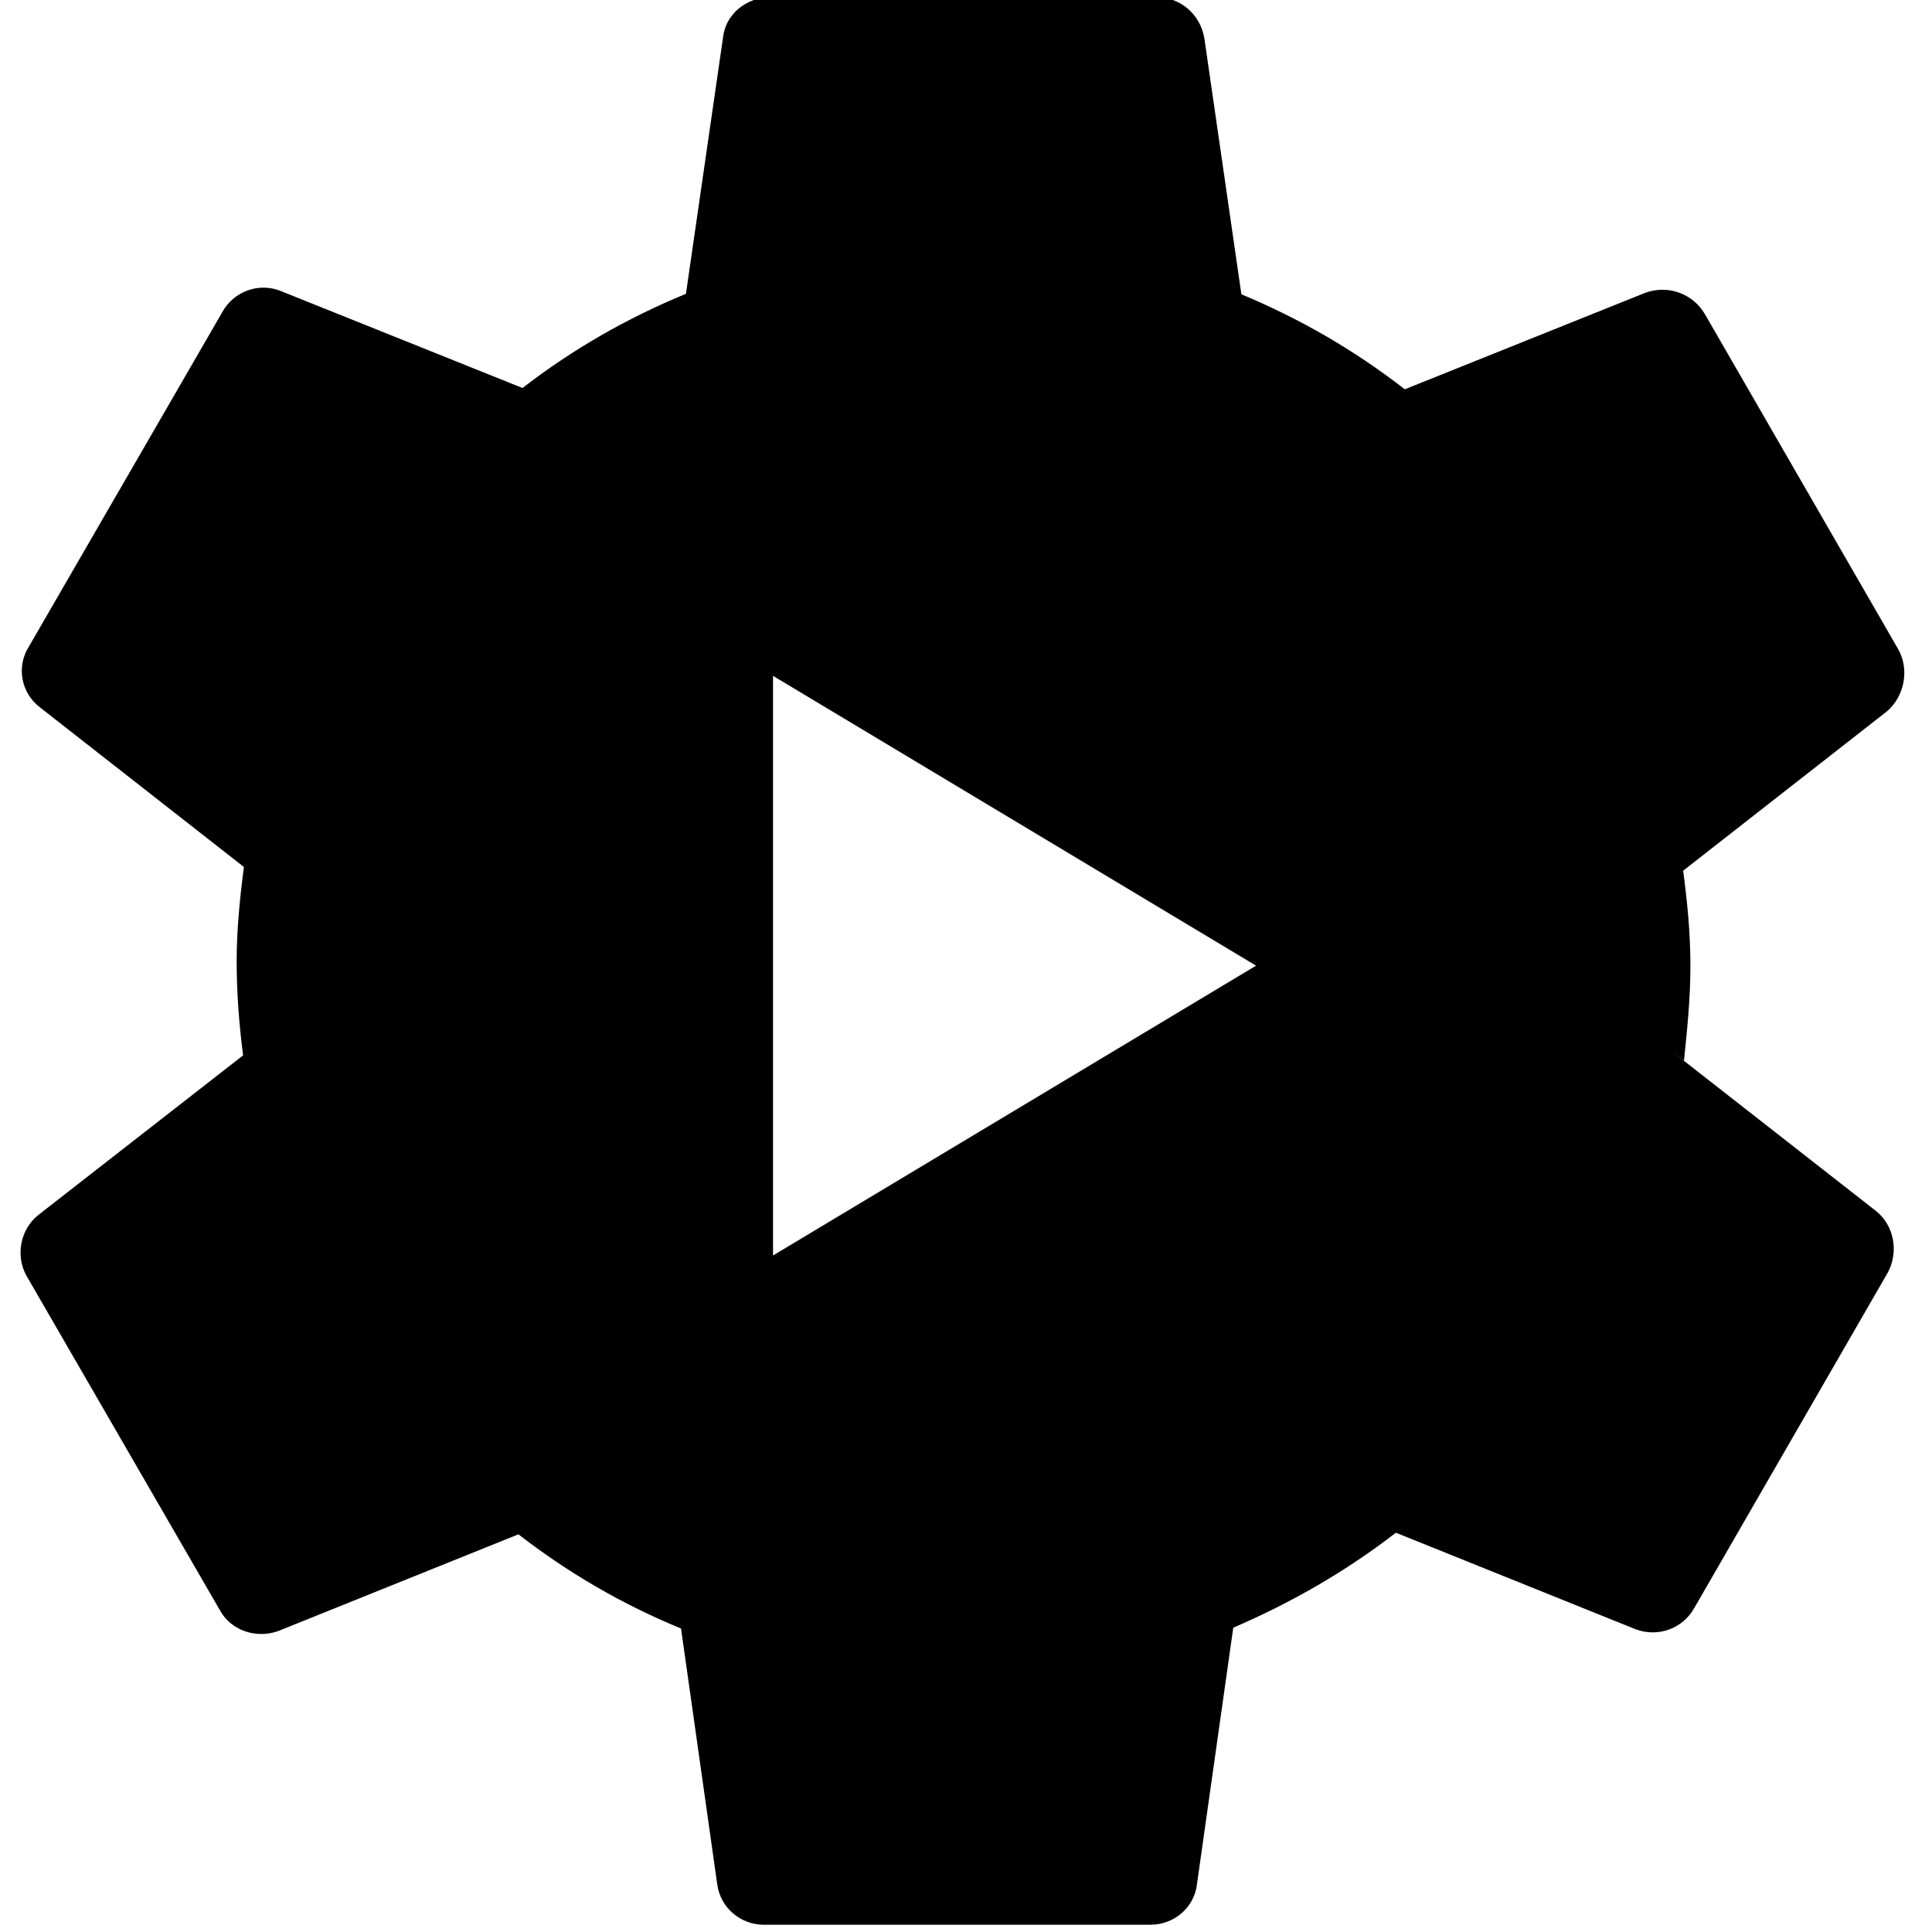 <svg viewBox="0 0 24 24" xmlns="http://www.w3.org/2000/svg"><path d="M20.919 13.176c.04-.39.08-.77.08-1.18 0-.41-.04-.8-.09-1.18l2.532-1.98v0c.22-.19.28-.52.14-.77l-2.4-4.16v0c-.15-.26-.46-.37-.74-.27l-2.99 1.2v0c-.63-.49-1.31-.88-2.03-1.18l-.46-3.18v0c-.05-.3-.3-.51-.59-.51h-4.8c-.3 0-.56.21-.59.504l-.46 3.18v0c-.73.3-1.41.69-2.03 1.17L3.5 3.62H3.5c-.28-.12-.6 0-.74.26L.36 8.03v0c-.16.25-.1.58.14.76l2.53 1.98c-.05.38-.09.78-.09 1.17 0 .39.03.79.08 1.17L.48 15.09H.48c-.23.18-.29.51-.15.76L2.73 20c.14.26.46.36.73.26l2.98-1.2c.62.48 1.29.87 2.02 1.17l.45 3.18H8.91c.04.29.29.5.58.5h4.8c.3 0 .55-.22.58-.51l.45-3.18v0c.72-.31 1.4-.7 2.02-1.18l2.98 1.2c.27.1.58 0 .73-.27l2.4-4.16v0c.14-.26.08-.59-.15-.77l-2.532-1.98Zm-11.316 2.42v-7.2l6 3.6 -6 3.6Z"/></svg>